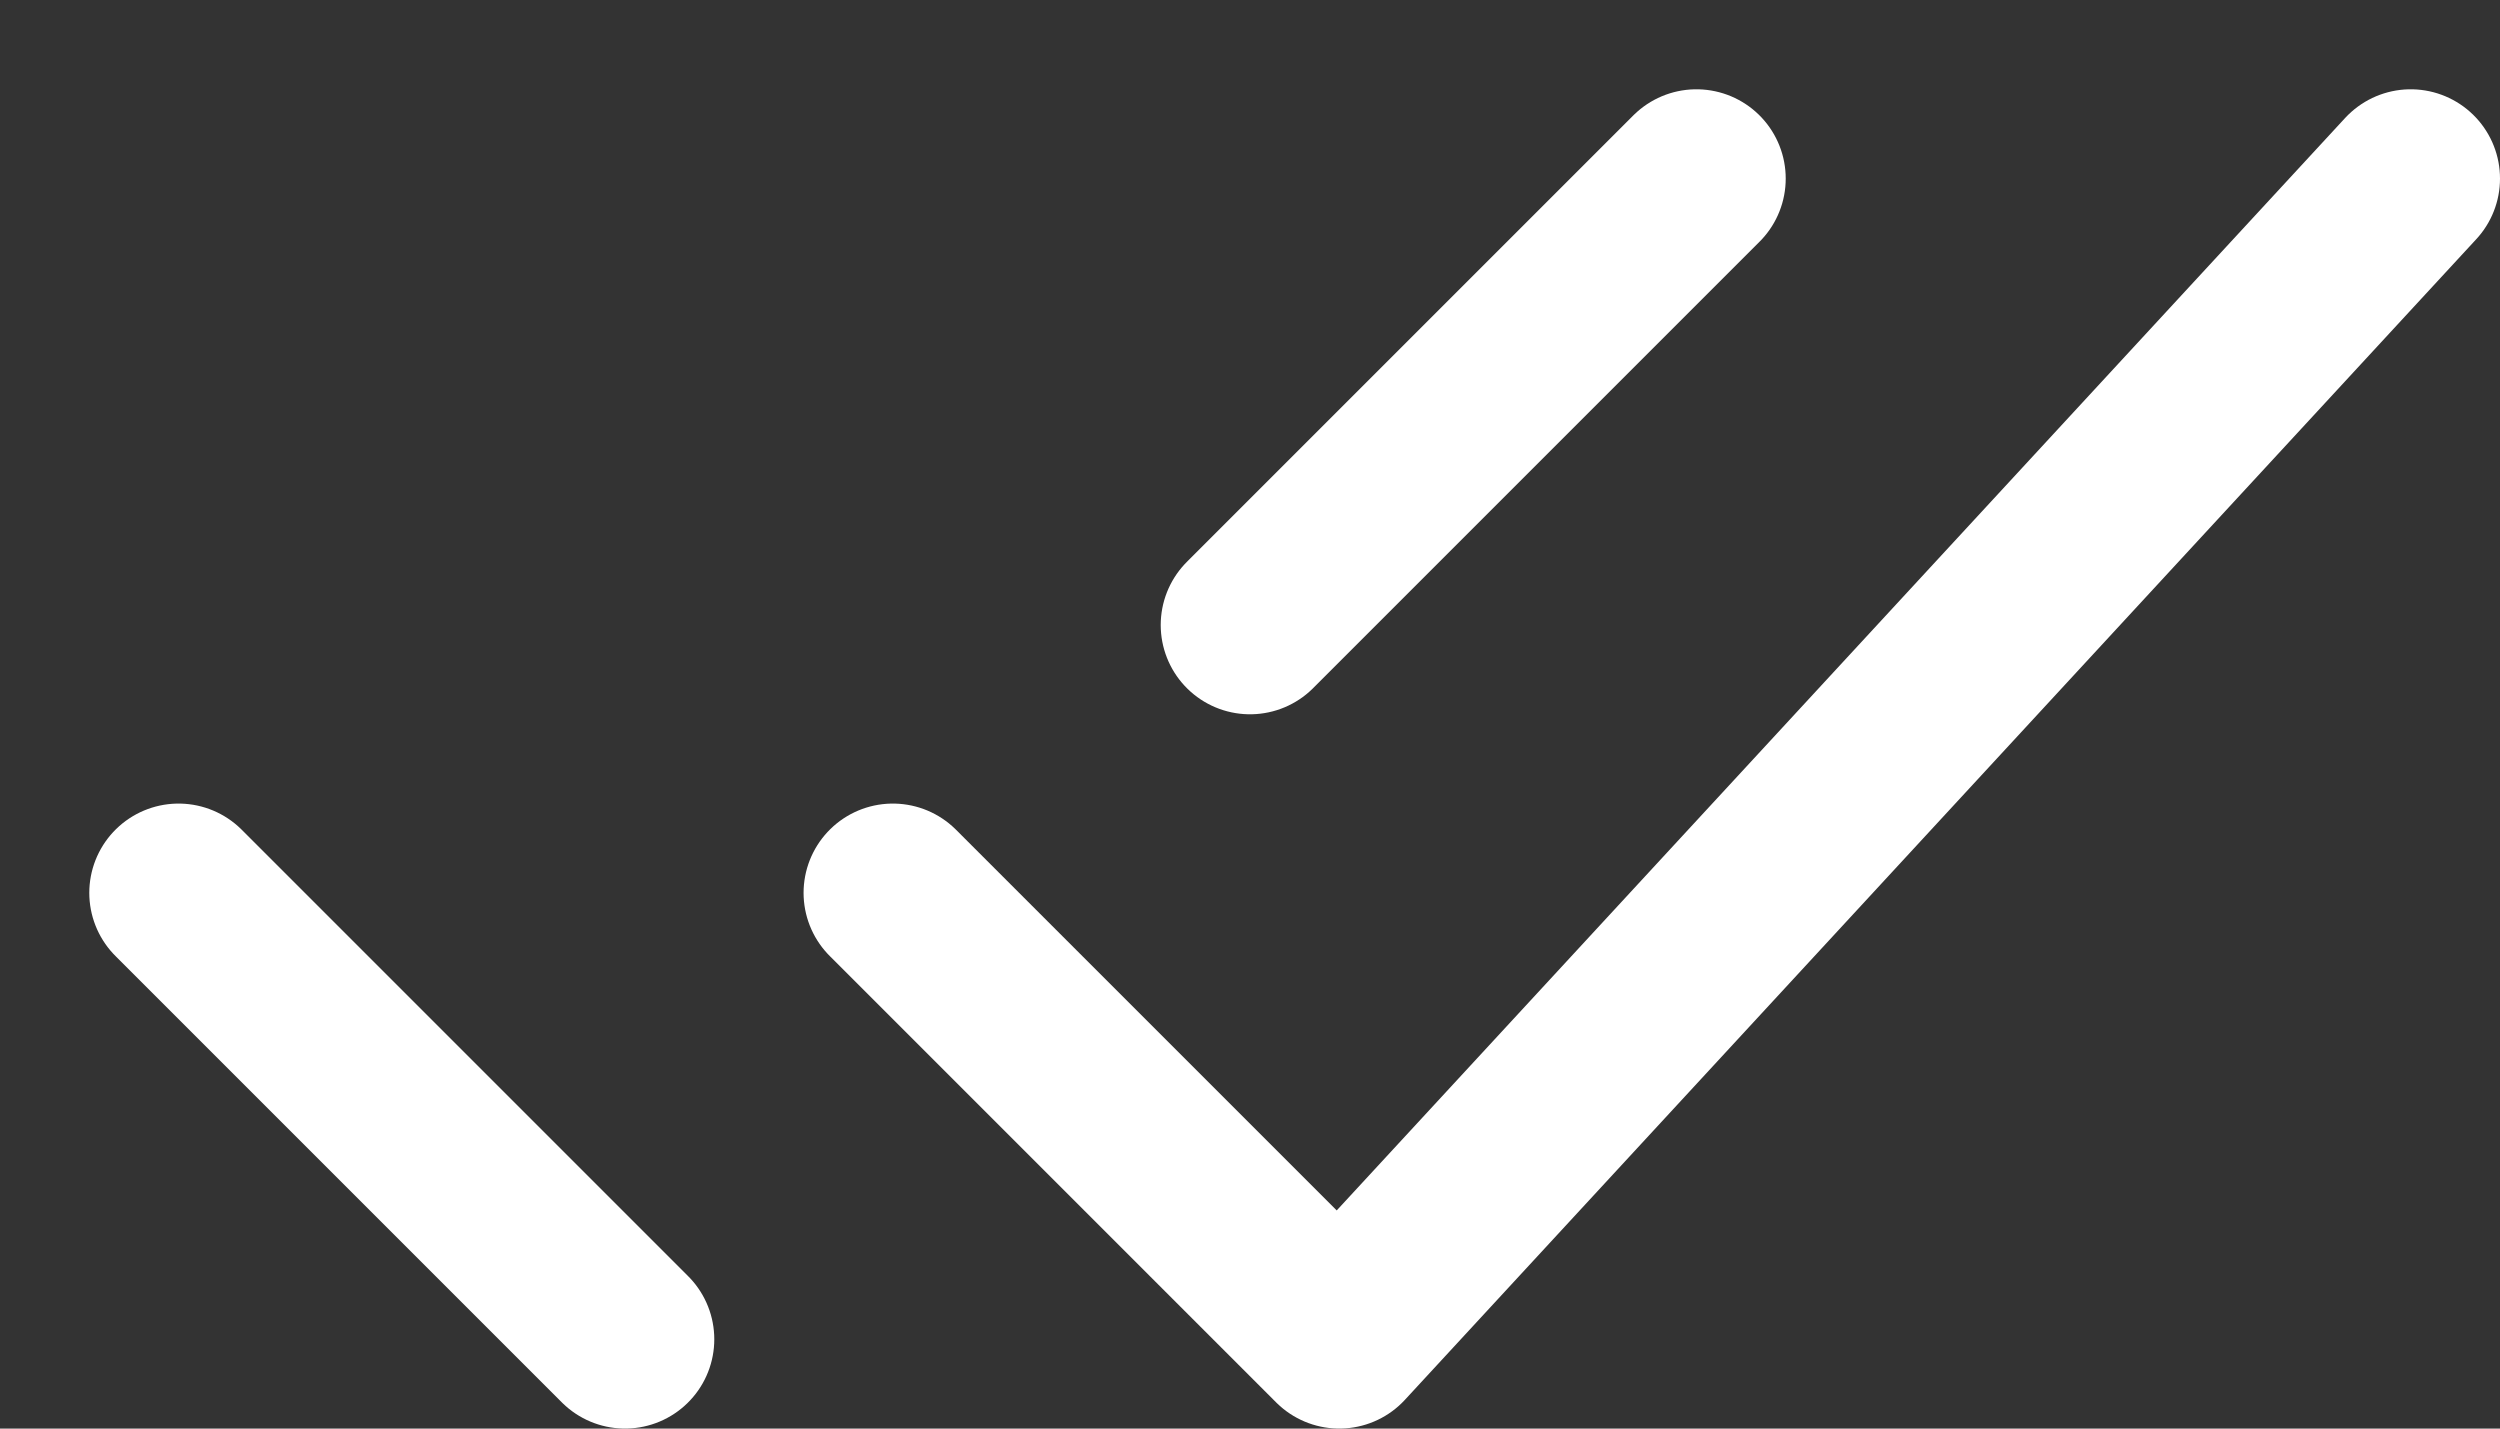<svg width="14" height="8" viewBox="0 0 14 8" fill="none" xmlns="http://www.w3.org/2000/svg">
<rect x="0" y="0" width="14" height="8" fill="#333333" stroke="none"/>
<path d="M1 5L3.5 7.5M7 3.5L9.5 1M5 5L7.5 7.5L13.5 1" stroke="white" stroke-linecap="round" stroke-linejoin="round"/>
</svg>
